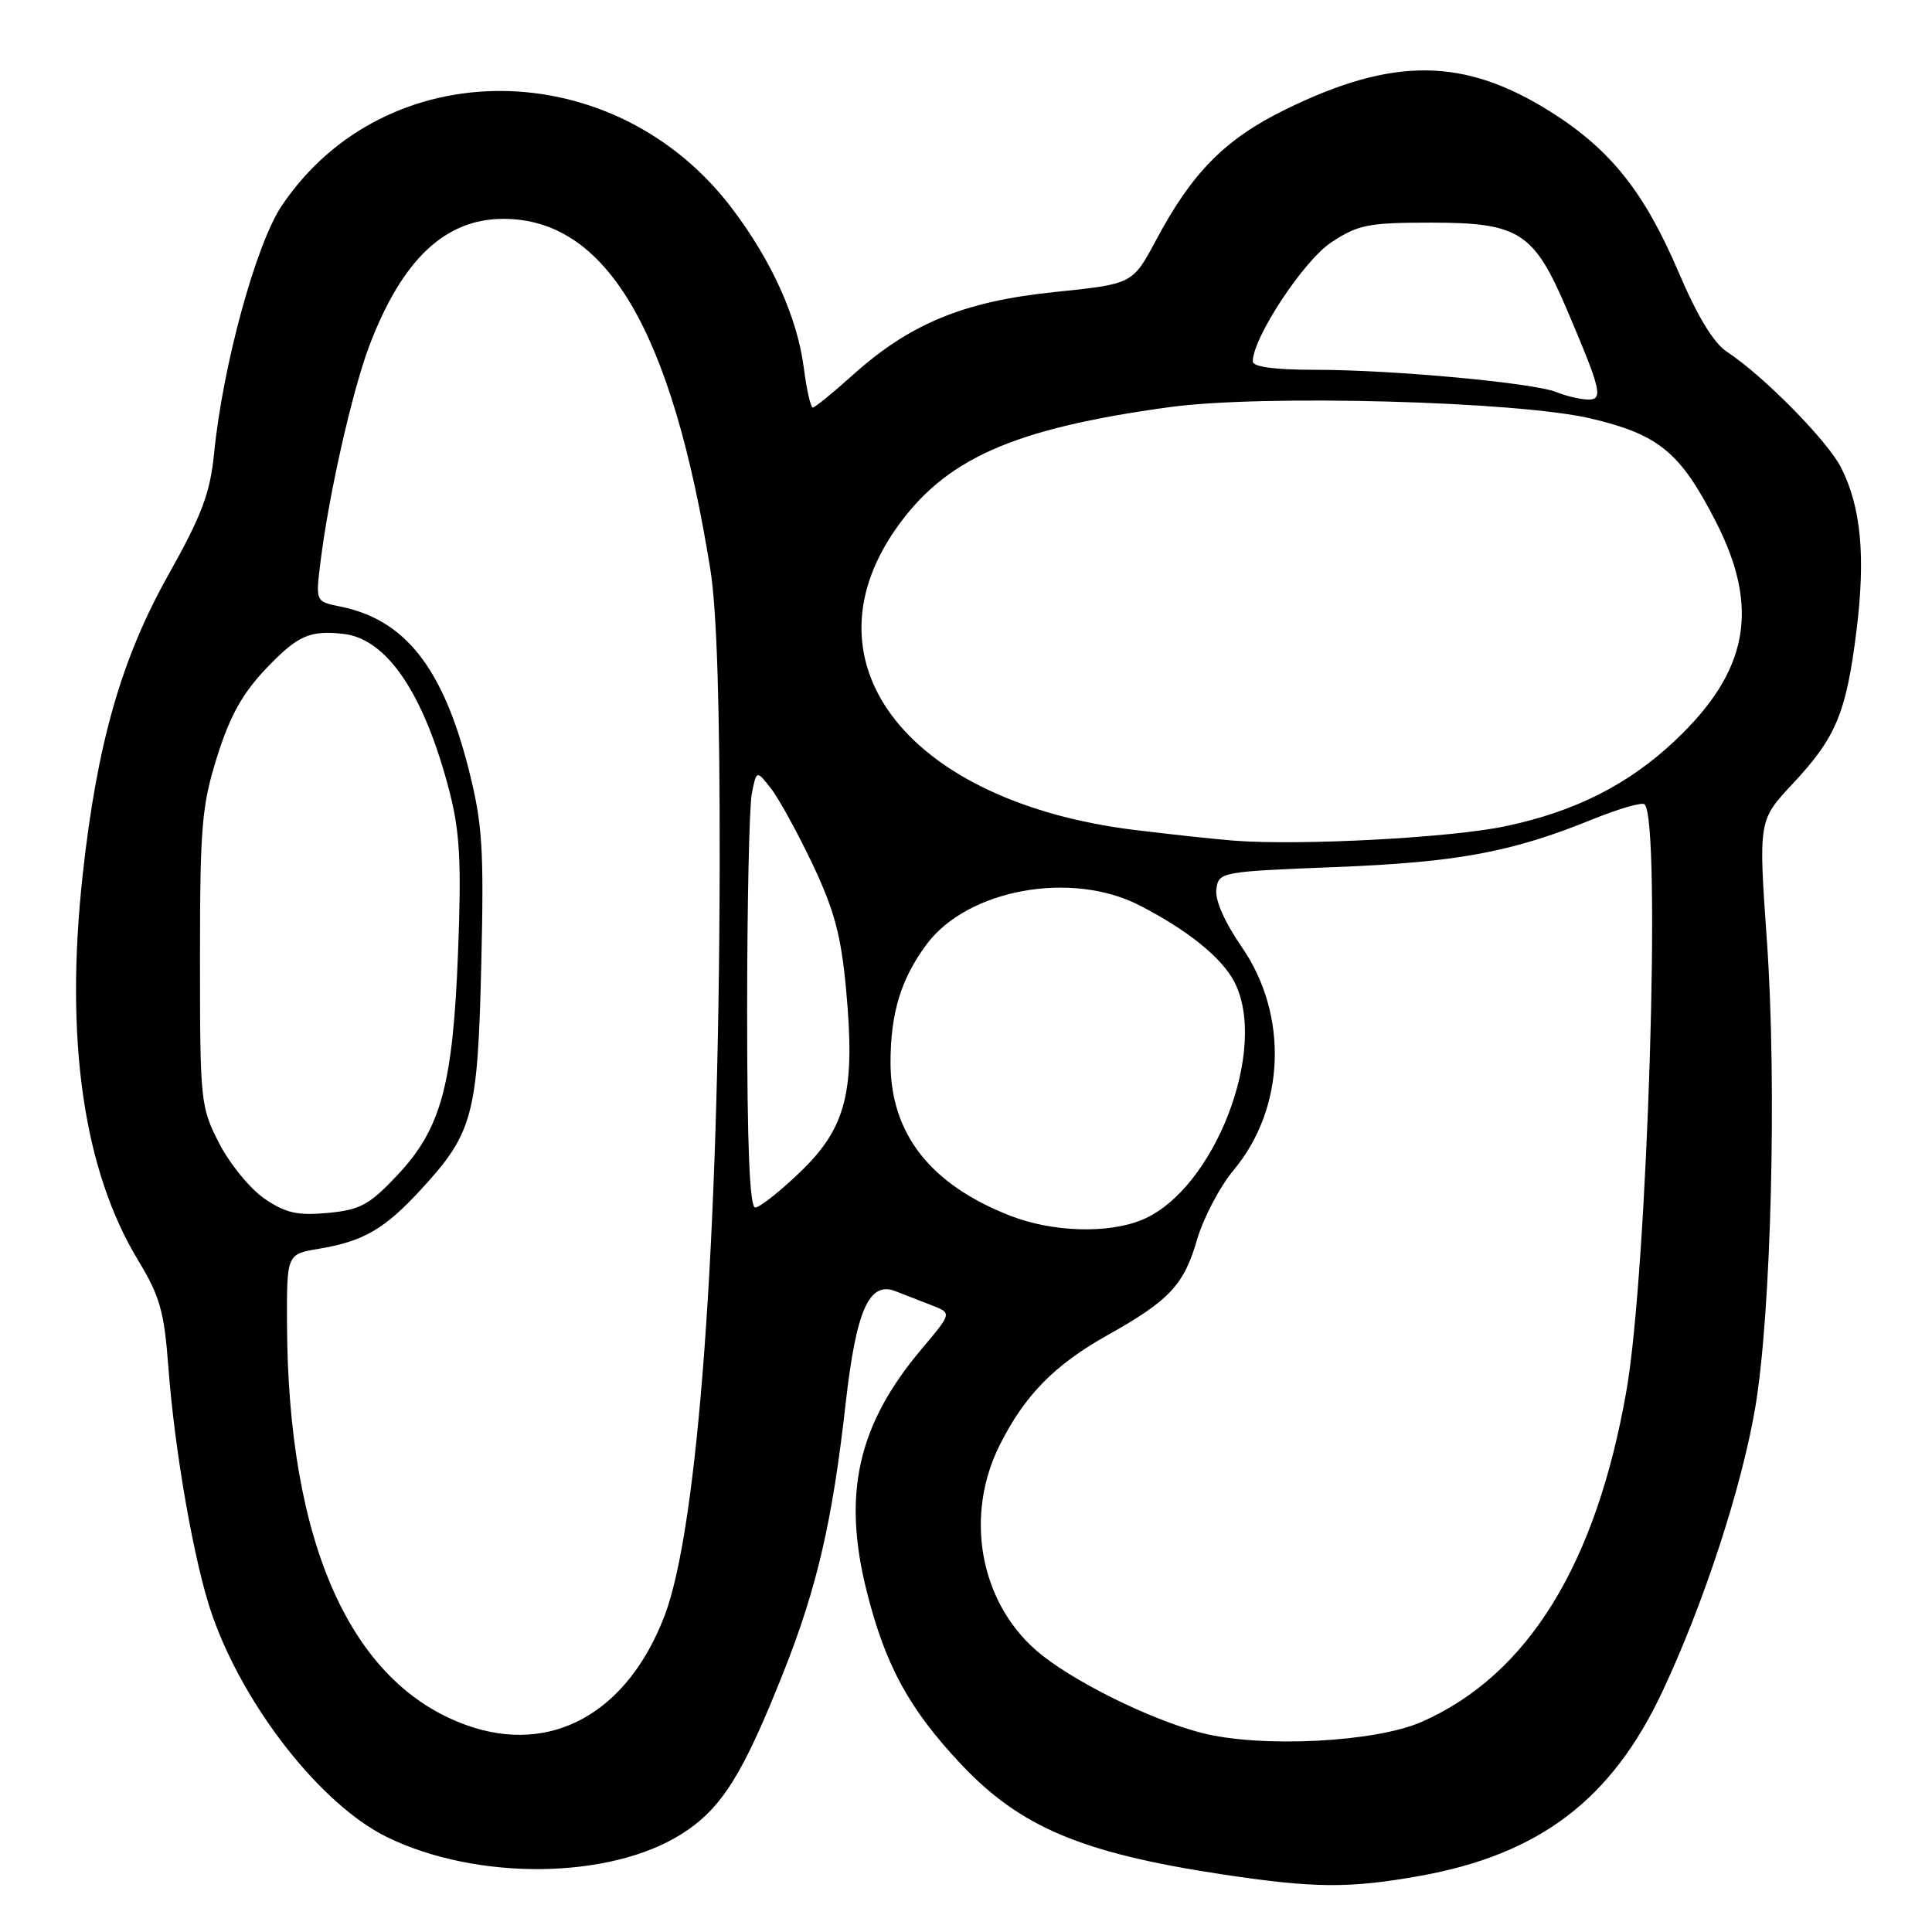 <?xml version="1.0" encoding="UTF-8" standalone="no"?>
<!DOCTYPE svg PUBLIC "-//W3C//DTD SVG 1.1//EN" "http://www.w3.org/Graphics/SVG/1.1/DTD/svg11.dtd" >
<svg xmlns="http://www.w3.org/2000/svg" xmlns:xlink="http://www.w3.org/1999/xlink" version="1.1" viewBox="0 0 256 256">
 <g >
 <path fill="currentColor"
d=" M 188.07 248.58 C 203.97 245.74 213.56 238.47 220.29 224.11 C 225.79 212.40 230.78 197.11 232.58 186.50 C 234.70 174.01 235.46 143.59 234.12 124.60 C 233.00 108.71 233.00 108.71 237.56 103.83 C 243.29 97.71 244.64 94.46 246.00 83.52 C 247.21 73.73 246.60 67.21 243.97 61.99 C 242.18 58.43 233.67 49.79 228.85 46.63 C 227.09 45.49 224.93 41.94 222.48 36.20 C 217.91 25.48 213.45 19.87 205.57 14.88 C 194.05 7.59 184.63 7.49 170.30 14.52 C 162.31 18.45 157.96 22.85 153.16 31.86 C 150.08 37.63 150.08 37.63 139.70 38.70 C 127.68 39.95 120.57 42.88 112.94 49.74 C 110.34 52.08 107.98 54.00 107.70 54.00 C 107.42 54.00 106.88 51.64 106.51 48.75 C 105.64 42.06 102.30 34.64 97.03 27.66 C 81.45 7.02 51.08 6.82 37.34 27.25 C 33.91 32.35 29.53 48.40 28.37 60.04 C 27.85 65.33 26.76 68.23 22.35 76.10 C 16.08 87.27 12.87 98.48 10.96 115.89 C 8.56 137.74 11.05 155.05 18.32 167.03 C 21.18 171.74 21.76 173.80 22.30 181.03 C 23.13 192.28 25.75 207.22 28.09 213.93 C 32.34 226.16 42.59 239.19 51.31 243.44 C 63.23 249.24 80.81 249.05 90.34 243.00 C 95.62 239.65 98.44 235.15 103.85 221.49 C 108.27 210.34 110.30 201.55 112.05 186.00 C 113.45 173.59 115.16 169.72 118.66 171.09 C 119.95 171.59 122.15 172.45 123.56 173.00 C 126.12 174.00 126.12 174.00 122.12 178.75 C 113.65 188.79 111.58 197.96 114.87 210.96 C 117.35 220.77 120.52 226.54 127.43 233.86 C 135.25 242.13 143.43 245.56 162.00 248.37 C 174.16 250.20 178.75 250.24 188.07 248.58 Z  M 159.27 229.63 C 152.36 227.87 141.71 222.56 137.26 218.65 C 129.79 212.10 127.80 200.77 132.48 191.45 C 135.79 184.87 139.71 180.87 146.71 176.94 C 154.94 172.33 156.86 170.29 158.60 164.31 C 159.44 161.41 161.63 157.24 163.46 155.05 C 170.30 146.86 170.76 134.52 164.57 125.53 C 162.26 122.18 160.97 119.25 161.17 117.81 C 161.49 115.54 161.77 115.49 177.00 114.89 C 193.16 114.25 200.32 112.92 211.08 108.54 C 214.52 107.15 217.60 106.26 217.92 106.58 C 220.15 108.81 218.32 168.17 215.52 184.23 C 211.50 207.28 202.47 221.92 188.42 228.14 C 182.29 230.86 167.16 231.63 159.27 229.63 Z  M 61.83 228.60 C 46.46 223.11 38.13 204.47 38.03 175.34 C 38.00 166.18 38.00 166.18 42.25 165.47 C 48.14 164.49 50.95 162.87 55.76 157.64 C 62.67 150.14 63.30 147.82 63.77 127.85 C 64.14 112.37 63.93 109.18 62.11 101.96 C 58.69 88.46 53.66 82.08 45.04 80.36 C 41.81 79.71 41.81 79.71 42.47 74.43 C 43.58 65.48 46.68 51.78 48.93 45.84 C 53.26 34.41 58.97 29.00 66.70 29.00 C 80.34 29.00 89.04 43.74 94.13 75.50 C 94.99 80.86 95.40 93.89 95.36 115.00 C 95.26 164.80 92.49 202.42 88.08 214.04 C 83.15 227.00 73.04 232.61 61.83 228.60 Z  M 133.84 161.08 C 123.26 156.95 118.00 150.21 118.00 140.81 C 118.00 134.24 119.38 129.70 122.78 125.13 C 128.21 117.83 141.95 115.32 151.00 119.97 C 157.41 123.27 161.89 126.89 163.56 130.11 C 168.13 138.95 160.89 157.64 151.36 161.62 C 146.86 163.50 139.44 163.28 133.84 161.08 Z  M 35.06 158.84 C 33.17 157.55 30.47 154.26 29.06 151.53 C 26.57 146.69 26.50 146.01 26.50 127.03 C 26.50 109.48 26.73 106.76 28.78 100.23 C 30.50 94.78 32.14 91.85 35.36 88.48 C 39.47 84.20 41.04 83.50 45.49 83.99 C 51.30 84.63 56.24 91.99 59.59 105.00 C 60.93 110.23 61.15 114.34 60.70 126.00 C 60.02 143.83 58.45 149.58 52.60 155.77 C 48.93 159.66 47.71 160.32 43.43 160.72 C 39.43 161.09 37.85 160.74 35.06 158.84 Z  M 99.00 134.12 C 99.00 119.89 99.28 106.85 99.62 105.14 C 100.24 102.04 100.24 102.04 102.13 104.44 C 103.18 105.77 105.66 110.29 107.66 114.49 C 110.55 120.59 111.45 123.95 112.11 131.09 C 113.36 144.56 112.15 149.40 106.08 155.25 C 103.37 157.86 100.67 160.00 100.07 160.00 C 99.34 160.00 99.00 151.90 99.00 134.12 Z  M 163.50 111.39 C 160.75 111.17 154.75 110.52 150.16 109.95 C 120.60 106.24 106.24 88.18 118.58 70.26 C 125.08 60.84 134.07 56.81 155.01 53.94 C 167.35 52.26 201.12 53.17 210.78 55.45 C 219.80 57.59 222.61 59.89 227.31 69.03 C 233.26 80.60 231.70 88.97 221.87 98.21 C 215.72 103.99 208.67 107.54 199.48 109.48 C 192.25 111.01 172.25 112.07 163.50 111.39 Z  M 206.21 51.95 C 203.14 50.72 184.51 49.00 174.25 49.00 C 168.87 49.00 166.00 48.61 166.00 47.89 C 166.00 44.76 172.73 34.55 176.38 32.13 C 179.95 29.77 181.29 29.50 189.60 29.50 C 201.32 29.50 203.25 30.74 207.65 41.09 C 212.24 51.87 212.49 53.01 210.32 52.94 C 209.32 52.90 207.47 52.46 206.21 51.95 Z "/>
</g>
</svg>